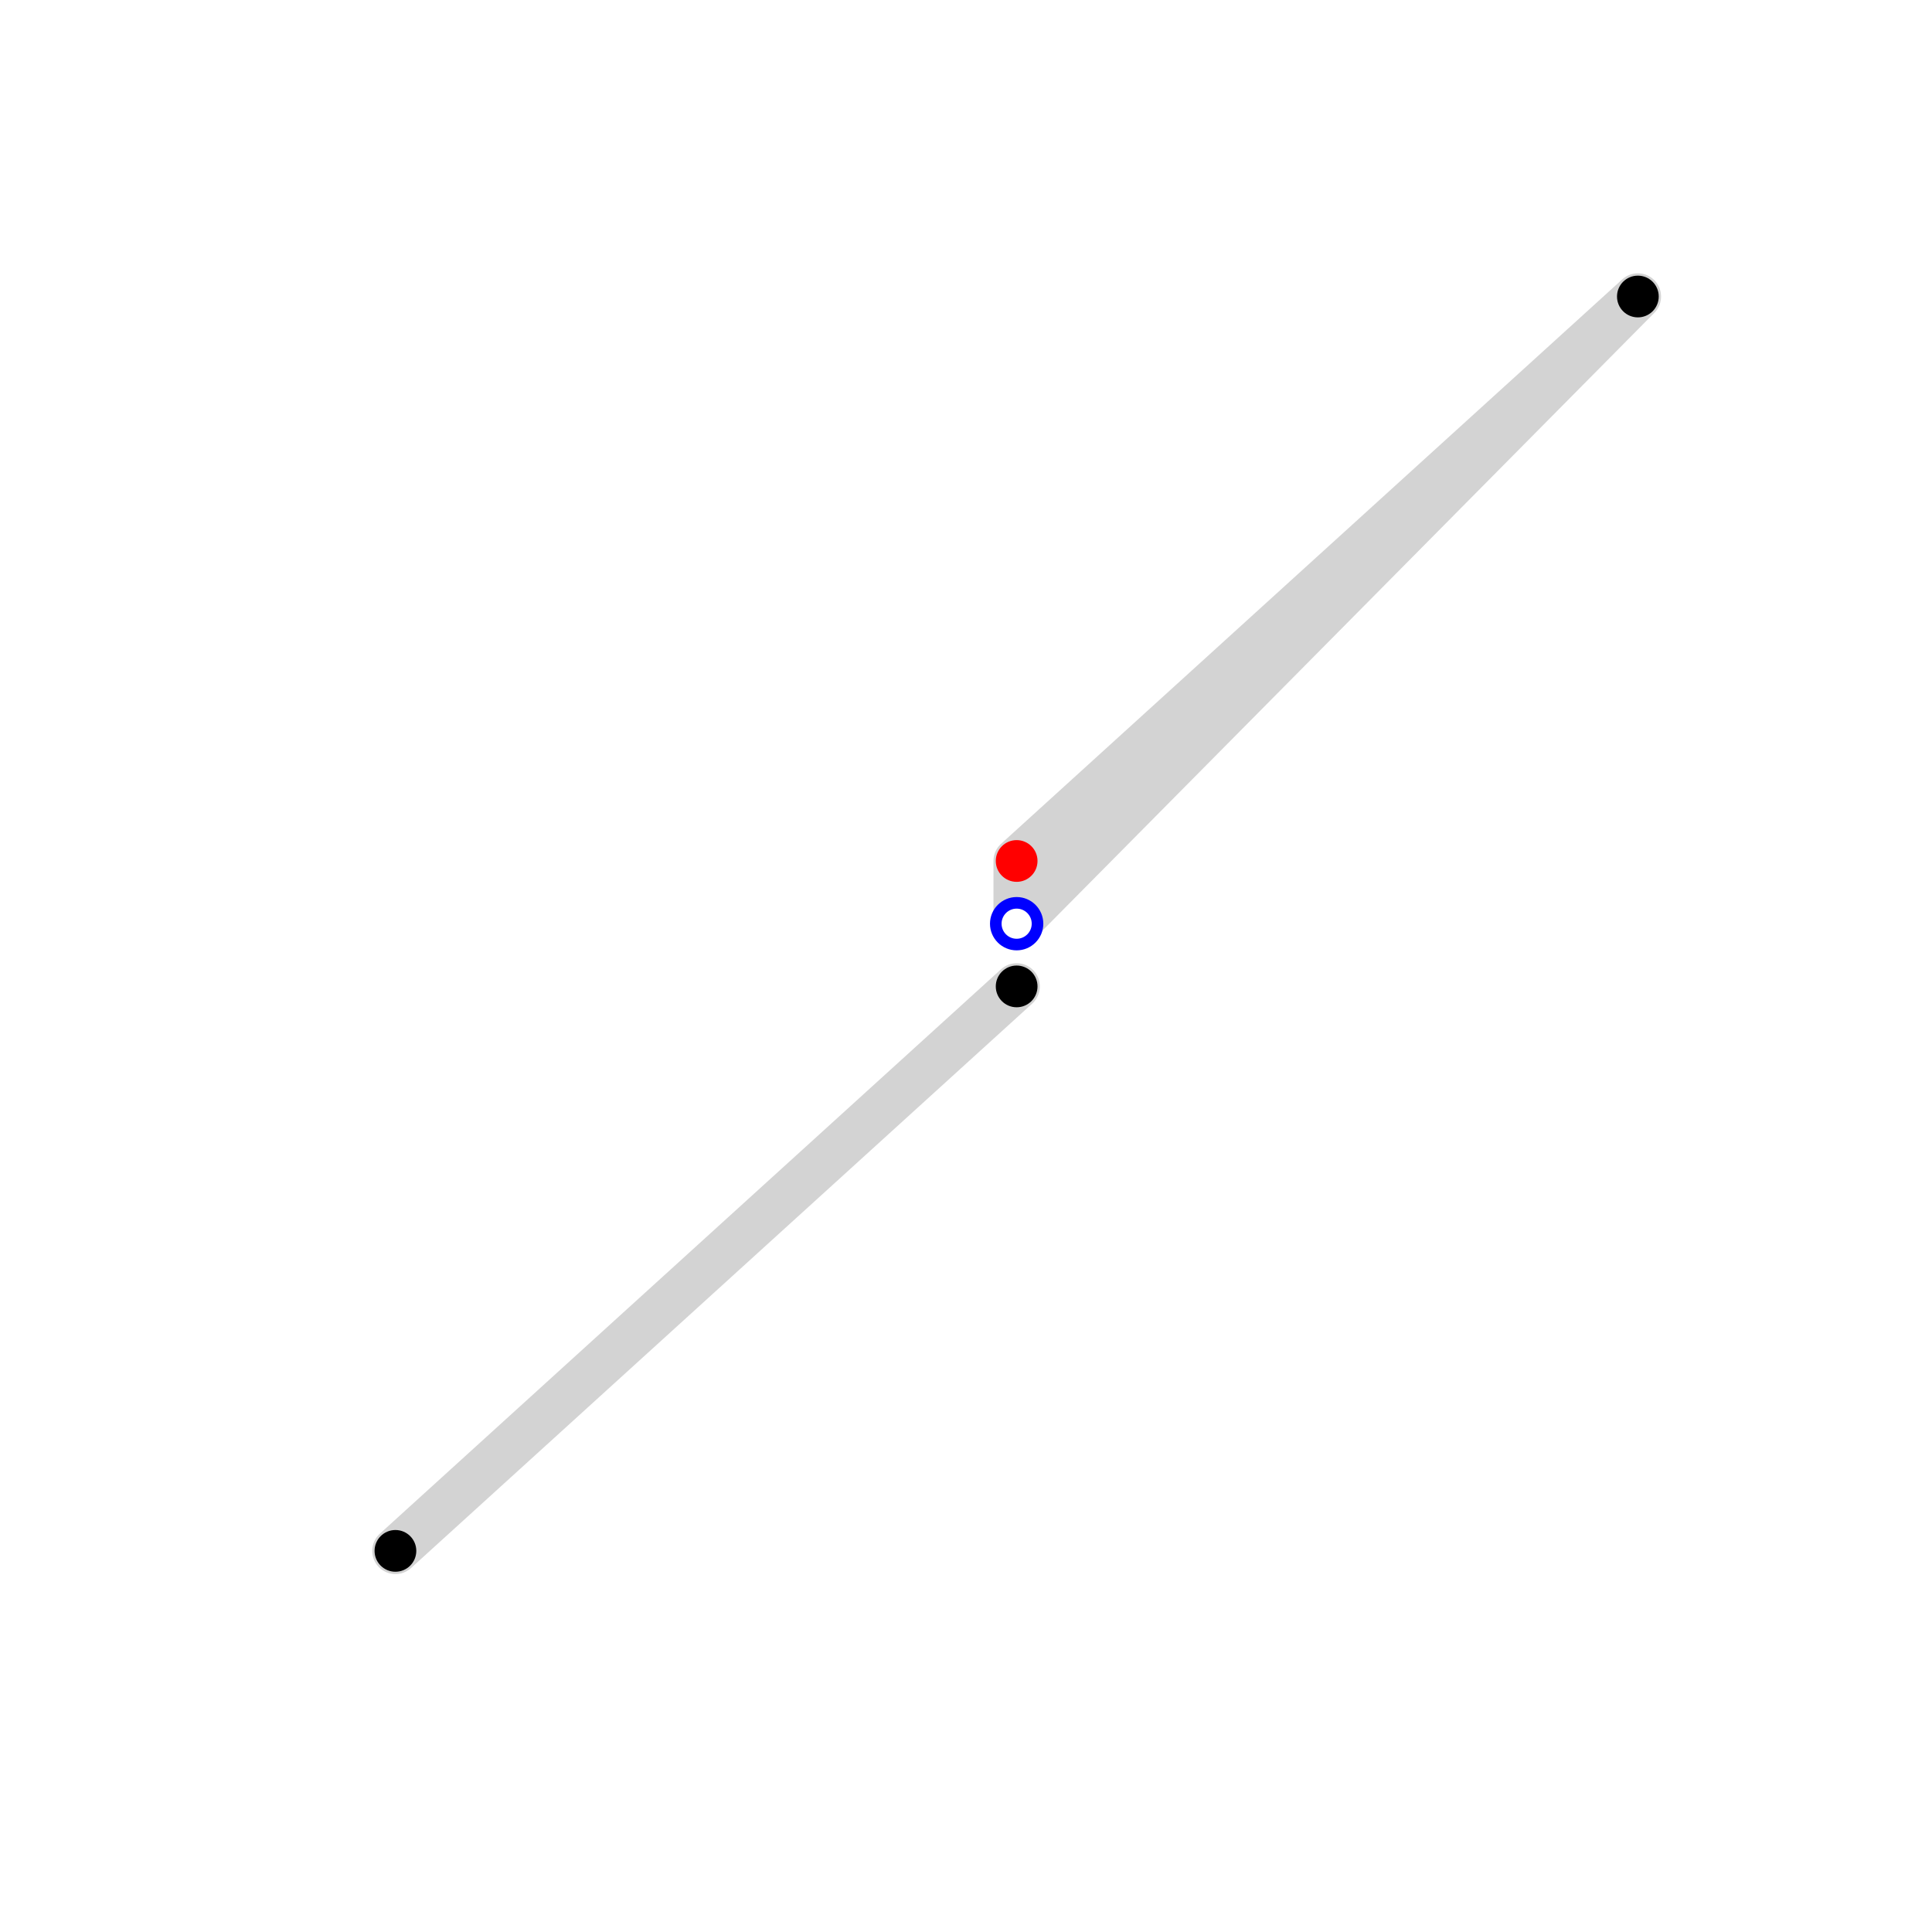 <?xml version="1.0" encoding="utf-8"?>
<svg xmlns="http://www.w3.org/2000/svg" xmlns:xlink="http://www.w3.org/1999/xlink" width="500" height="500" viewBox="0 0 2000 2000">
<rect x="0" y="0" width="2000" height="2000" fill="#333333" stroke="none"/>
<defs>
  <clipPath id="clip250">
    <rect x="0" y="0" width="2000" height="2000"/>
  </clipPath>
</defs>
<path clip-path="url(#clip250)" d="M0 2000 L2000 2000 L2000 0 L0 0  Z" fill="#ffffff" fill-rule="evenodd" fill-opacity="1"/>
<defs>
  <clipPath id="clip251">
    <rect x="400" y="200" width="1401" height="1401"/>
  </clipPath>
</defs>
<path clip-path="url(#clip250)" d="M152.112 1865.17 L1952.76 1865.17 L1952.76 47.244 L152.112 47.244  Z" fill="#ffffff" fill-rule="evenodd" fill-opacity="1"/>
<defs>
  <clipPath id="clip252">
    <rect x="152" y="47" width="1802" height="1819"/>
  </clipPath>
</defs>
<polyline clip-path="url(#clip252)" style="stroke:#d3d3d3; stroke-linecap:round; stroke-linejoin:round; stroke-width:48; stroke-opacity:1; fill:none" points="409.347,1605.46 1052.43,1021.13 "/>
<circle clip-path="url(#clip252)" cx="409.347" cy="1605.46" r="14.4" fill="#d3d3d3" fill-rule="evenodd" fill-opacity="1" stroke="#000000" stroke-opacity="1" stroke-width="4"/>
<circle clip-path="url(#clip252)" cx="1052.43" cy="1021.13" r="14.4" fill="#d3d3d3" fill-rule="evenodd" fill-opacity="1" stroke="#000000" stroke-opacity="1" stroke-width="4"/>
<path clip-path="url(#clip252)" d="M1695.52 306.947 L1052.43 891.28 L1052.43 956.206 L1695.52 306.947 L1695.52 306.947  Z" fill="#d3d3d3" fill-rule="evenodd" fill-opacity="1"/>
<polyline clip-path="url(#clip252)" style="stroke:#d3d3d3; stroke-linecap:round; stroke-linejoin:round; stroke-width:48; stroke-opacity:1; fill:none" points="1695.52,306.947 1052.43,891.28 1052.43,956.206 1695.52,306.947 "/>
<circle clip-path="url(#clip252)" cx="1052.43" cy="891.28" r="21.6" fill="#ff0000" fill-rule="evenodd" fill-opacity="1" stroke="none"/>
<circle clip-path="url(#clip252)" cx="1052.43" cy="956.206" r="21.6" fill="#ffffff" fill-rule="evenodd" fill-opacity="1" stroke="#0000ff" stroke-opacity="1" stroke-width="12"/>
<circle clip-path="url(#clip252)" cx="409.347" cy="1605.46" r="21.6" fill="#000000" fill-rule="evenodd" fill-opacity="1" stroke="none"/>
<circle clip-path="url(#clip252)" cx="1052.43" cy="1021.13" r="21.6" fill="#000000" fill-rule="evenodd" fill-opacity="1" stroke="none"/>
<circle clip-path="url(#clip252)" cx="1695.52" cy="306.947" r="21.6" fill="#000000" fill-rule="evenodd" fill-opacity="1" stroke="none"/>
</svg>
